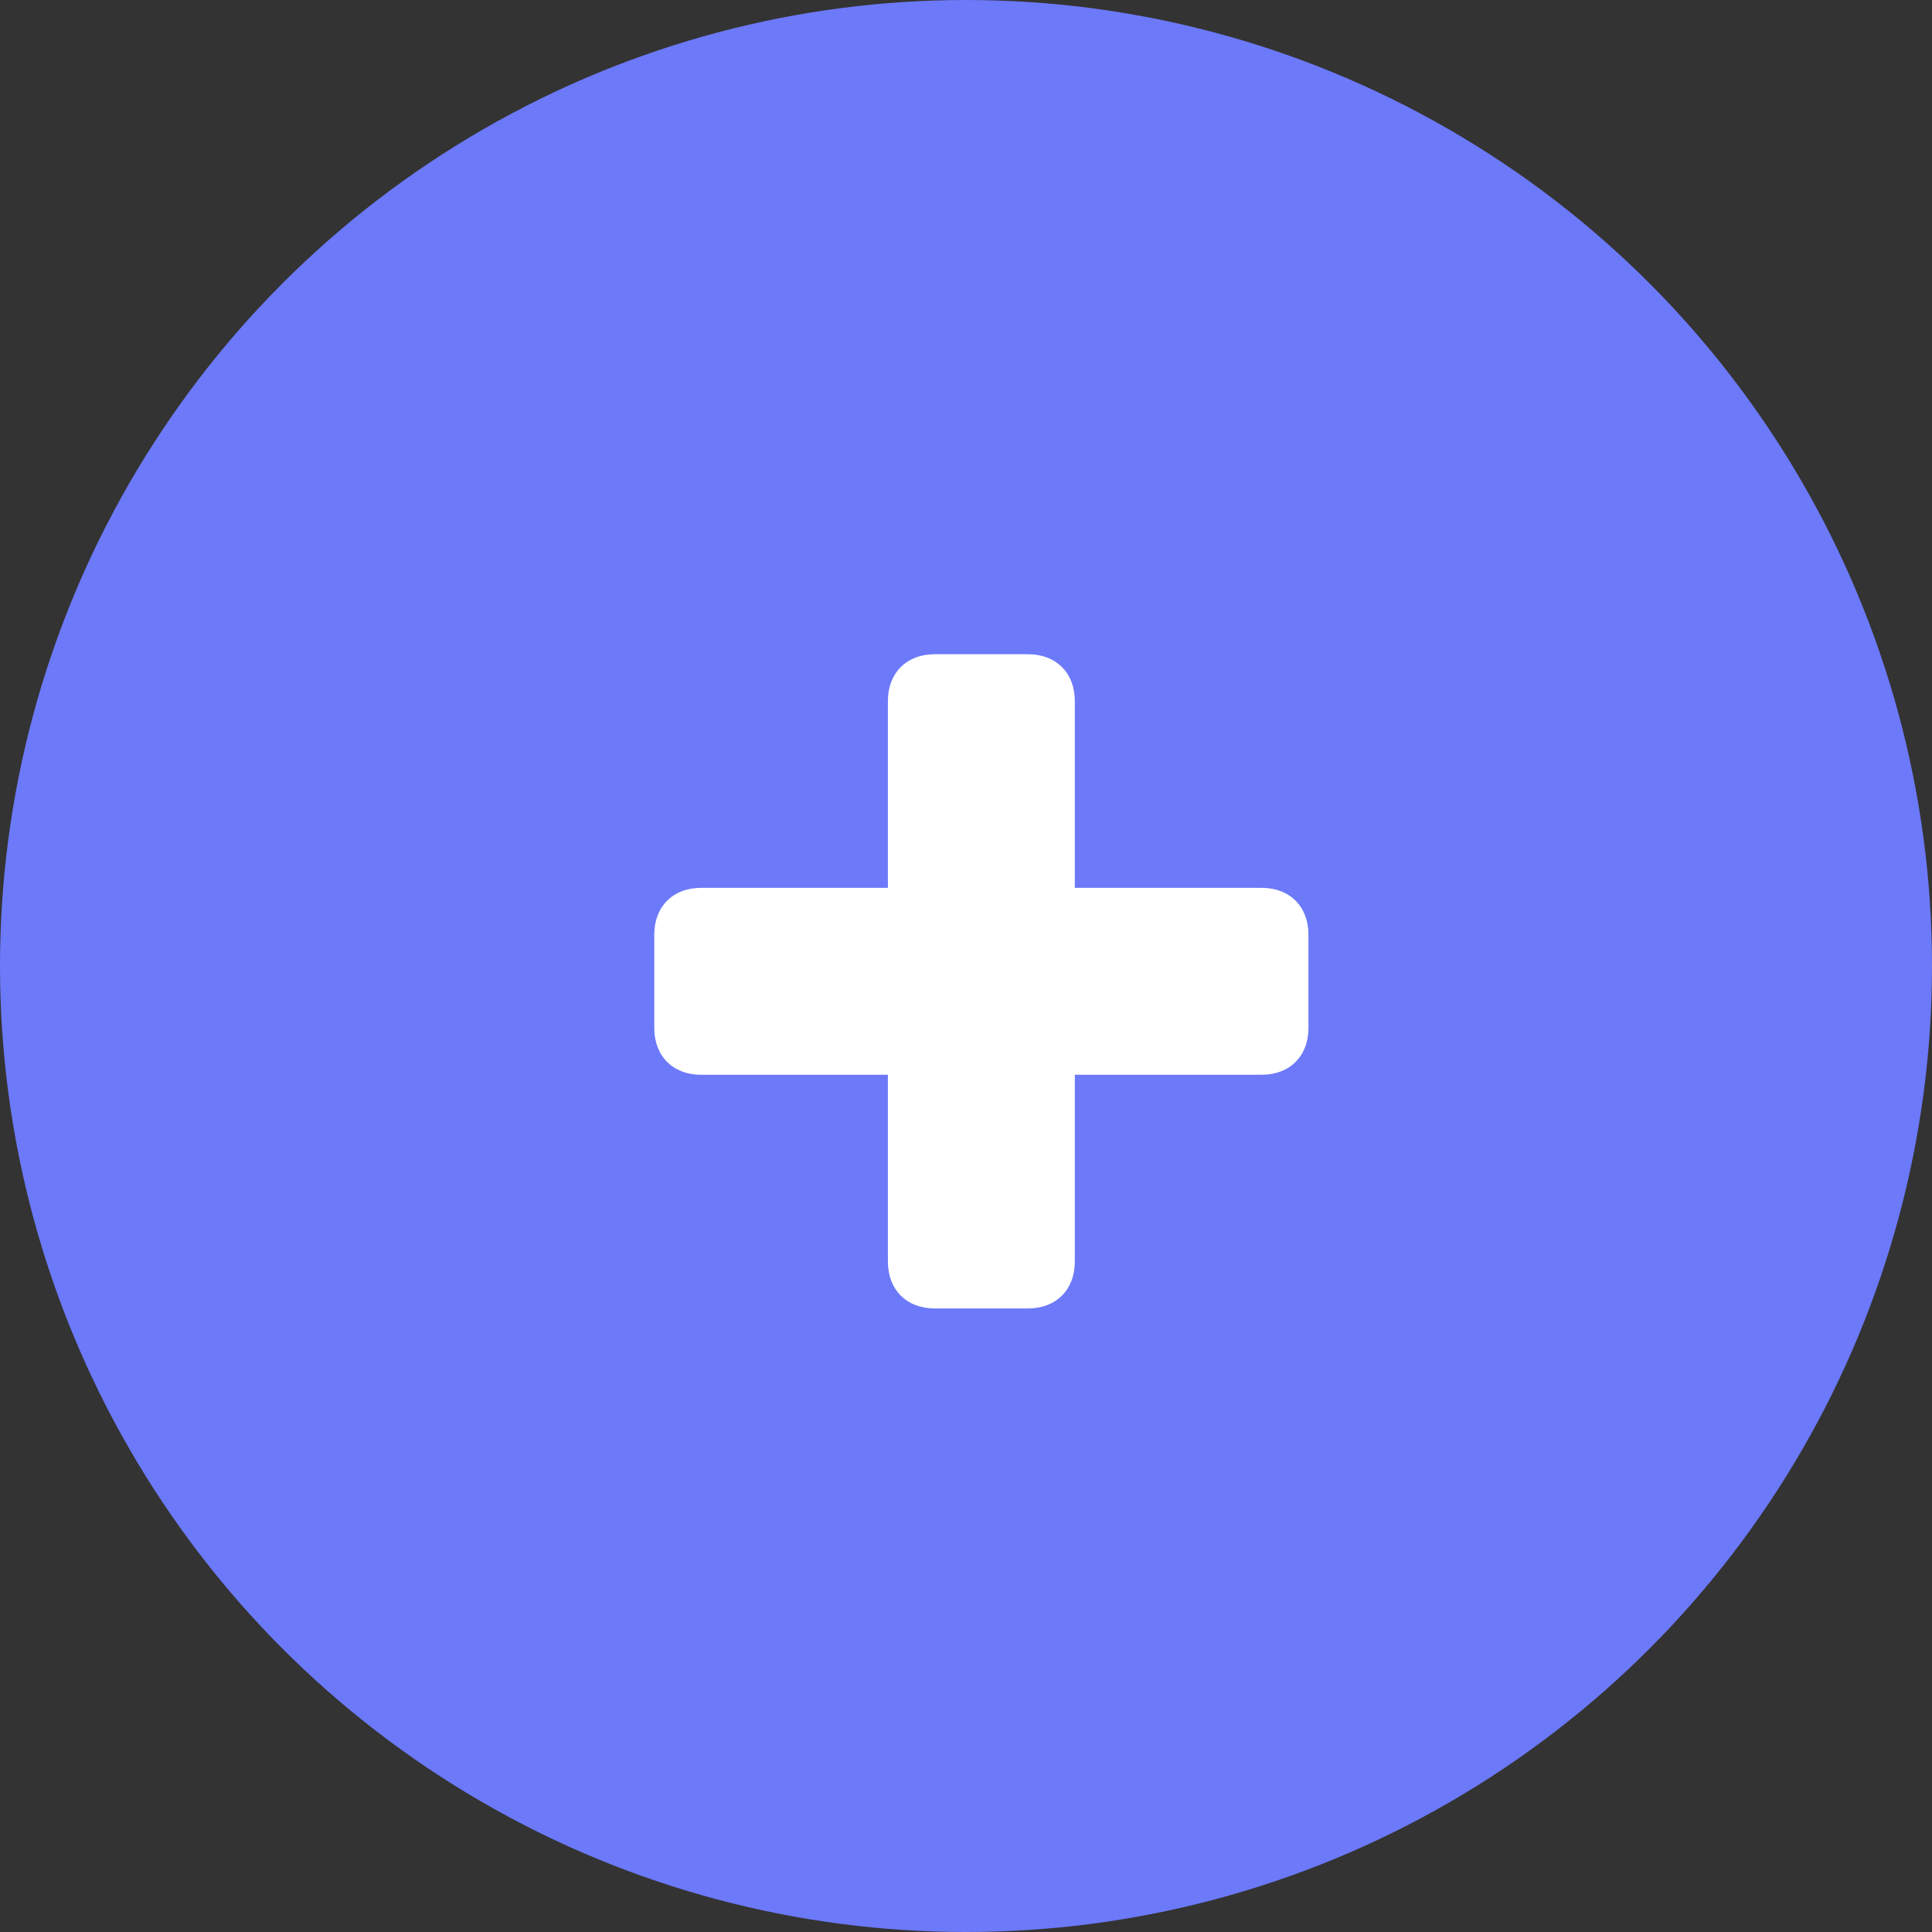<svg width="40" height="40" viewBox="0 0 40 40" fill="none" xmlns="http://www.w3.org/2000/svg">
<rect x="0" y="0" width="40" height="40" fill="#333333" stroke="none"/>
<circle cx="20" cy="20" r="20" fill="#6C79F9"/>
<path d="M27.09 19.35V21.285C27.09 21.865 26.703 22.252 26.123 22.252H14.513C13.932 22.252 13.546 21.865 13.546 21.285V19.35C13.546 18.769 13.932 18.382 14.513 18.382H26.123C26.703 18.382 27.09 18.769 27.09 19.35Z" fill="white"/>
<path d="M21.285 27.09L19.35 27.09C18.77 27.09 18.383 26.703 18.383 26.122L18.383 14.512C18.383 13.932 18.77 13.545 19.35 13.545L21.285 13.545C21.866 13.545 22.253 13.932 22.253 14.512L22.253 26.122C22.253 26.703 21.866 27.09 21.285 27.09Z" fill="white"/>
</svg>
